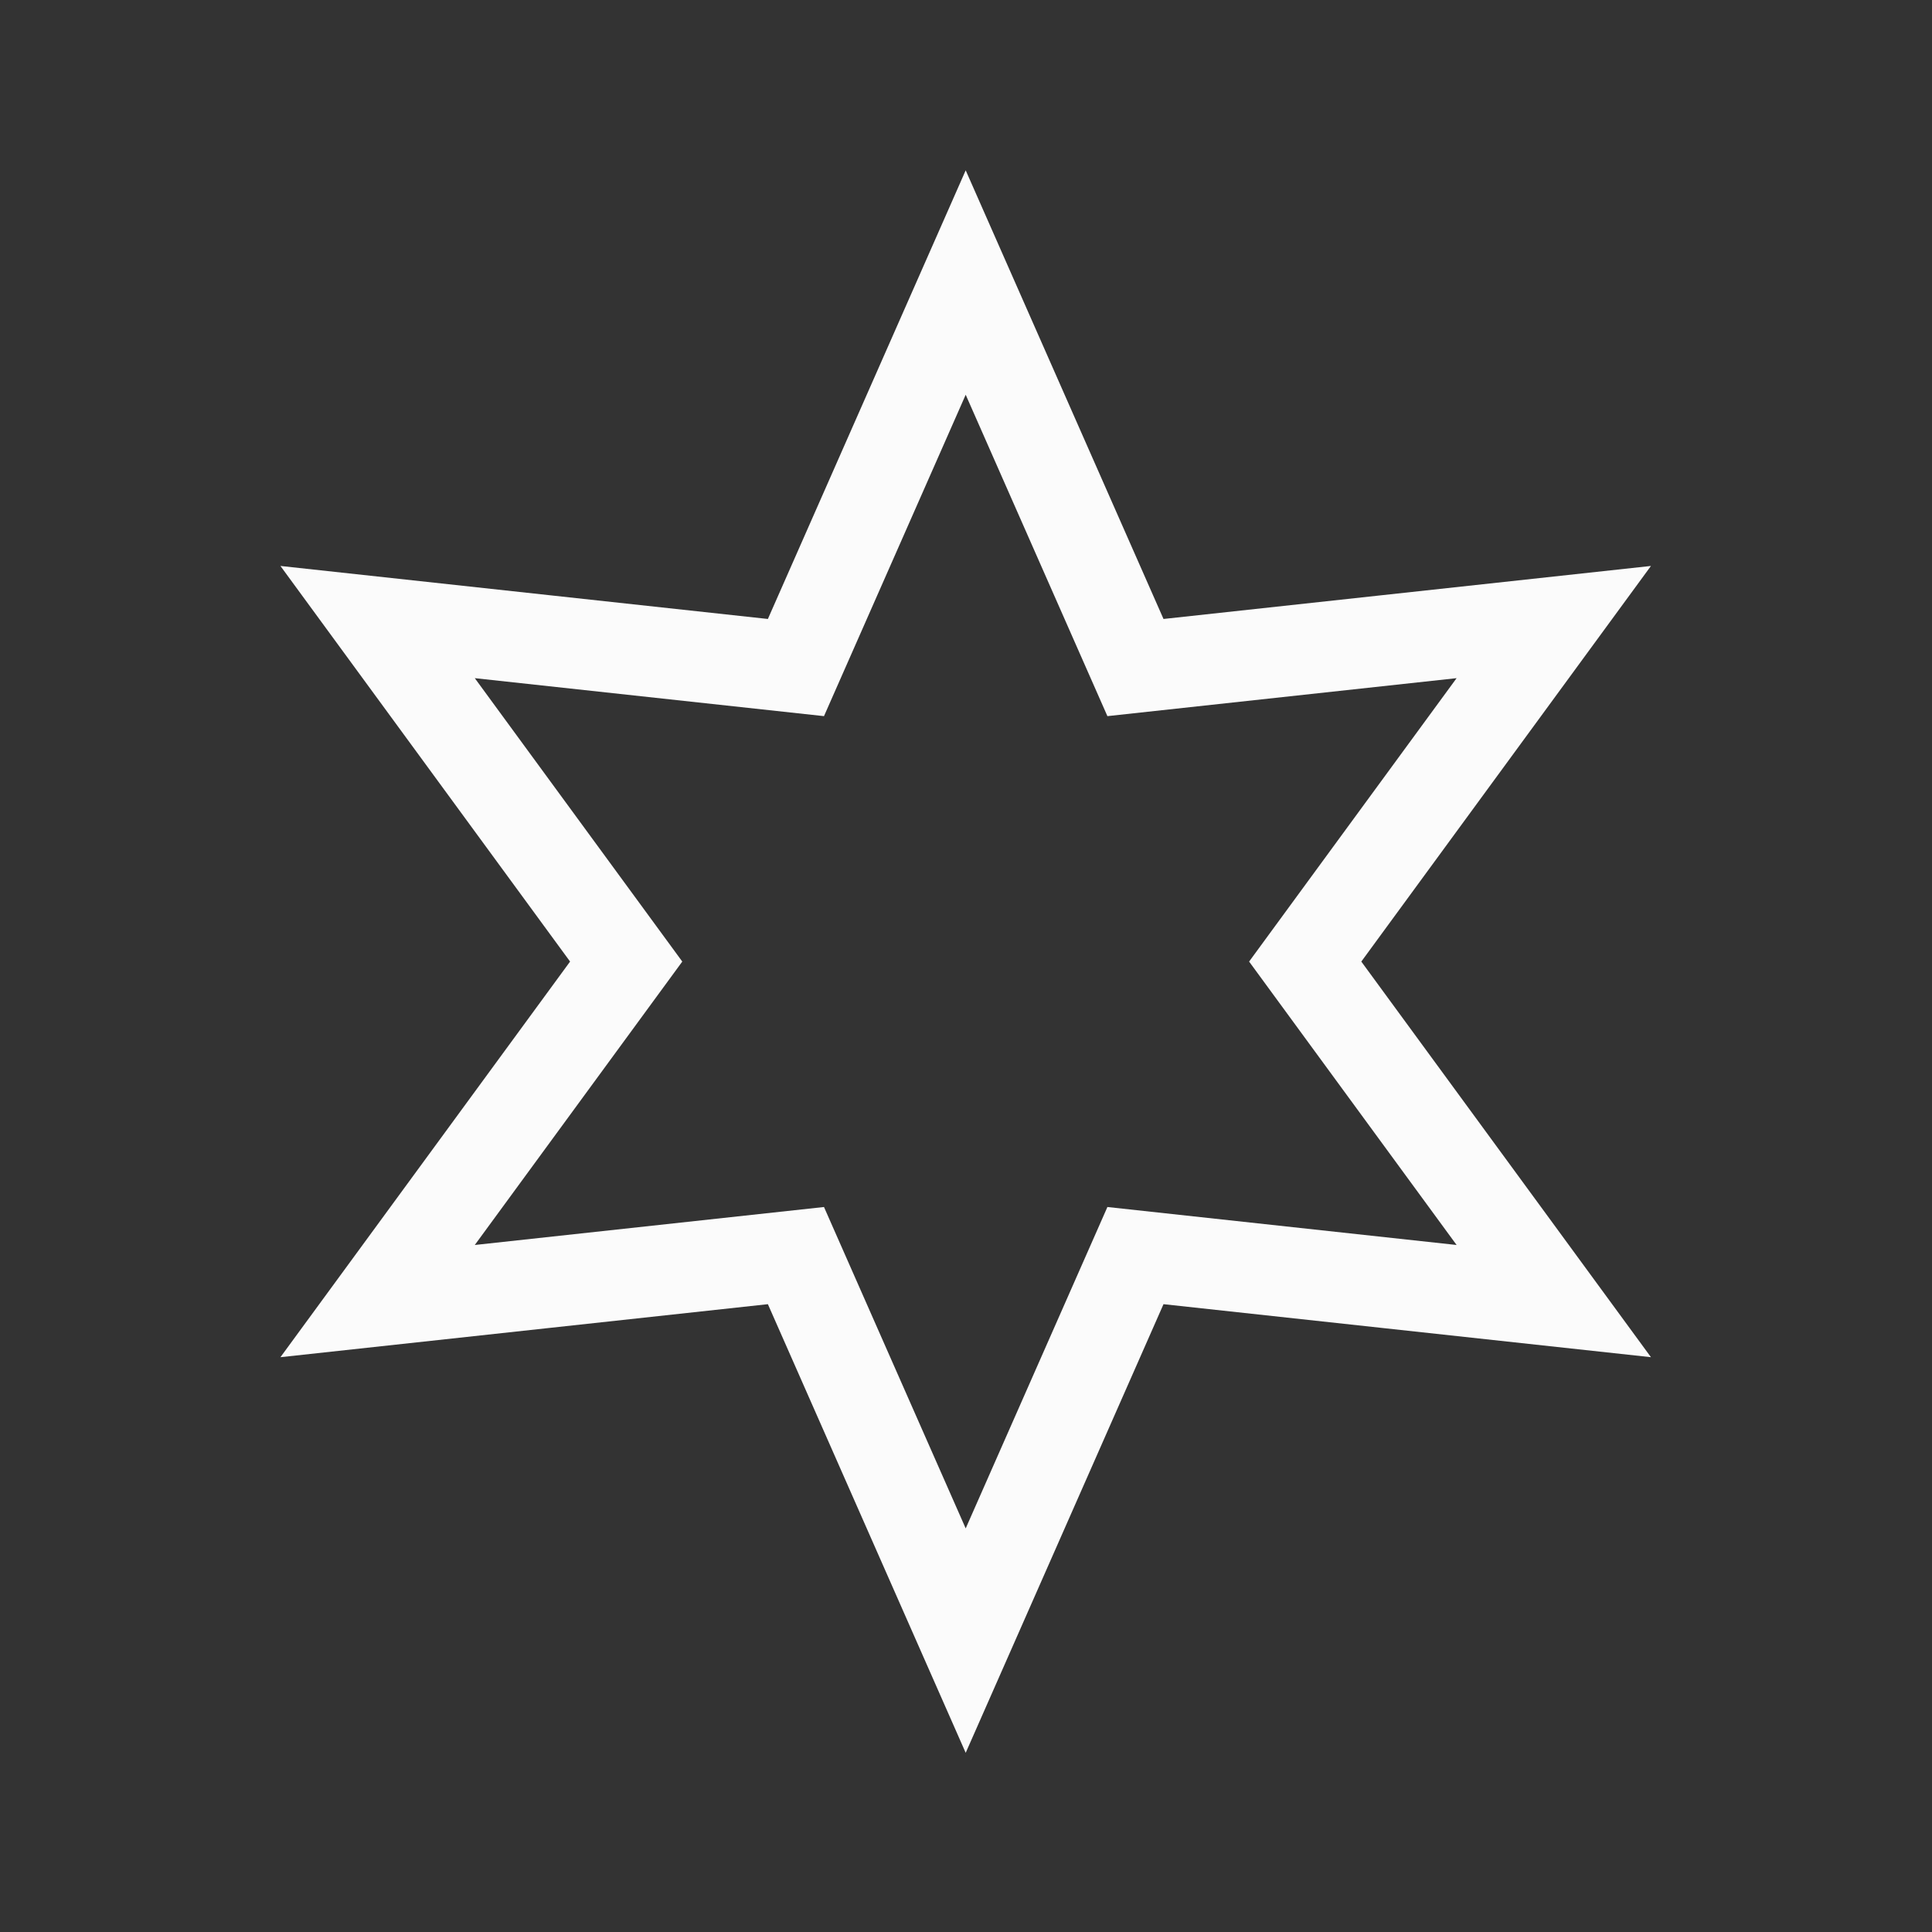 <svg xmlns="http://www.w3.org/2000/svg" xmlns:svg="http://www.w3.org/2000/svg" id="svg3882" width="128" height="128" version="1.1" viewBox="0 0 33.867 33.867"><rect x="0" y="0" width="33.867" height="33.867" fill="#333333" stroke="none"/><g id="layer1" transform="translate(0,-263.133)"><g id="layer1-3" transform="matrix(0.729,0,0,0.729,4.584,75.82)"><path style="opacity:.98;fill:none;fill-opacity:.975;stroke:#fff;stroke-width:2.177;stroke-linecap:square;stroke-linejoin:miter;stroke-miterlimit:8;stroke-dasharray:none;stroke-dashoffset:230;stroke-opacity:1;paint-order:normal" id="path815" d="m 16.933,296.395 -4.082,-9.258 -10.059,1.094 5.977,-8.164 -5.977,-8.164 10.059,1.094 4.082,-9.258 4.082,9.258 10.059,-1.094 -5.977,8.164 5.977,8.164 -10.059,-1.094 z"/></g></g></svg>